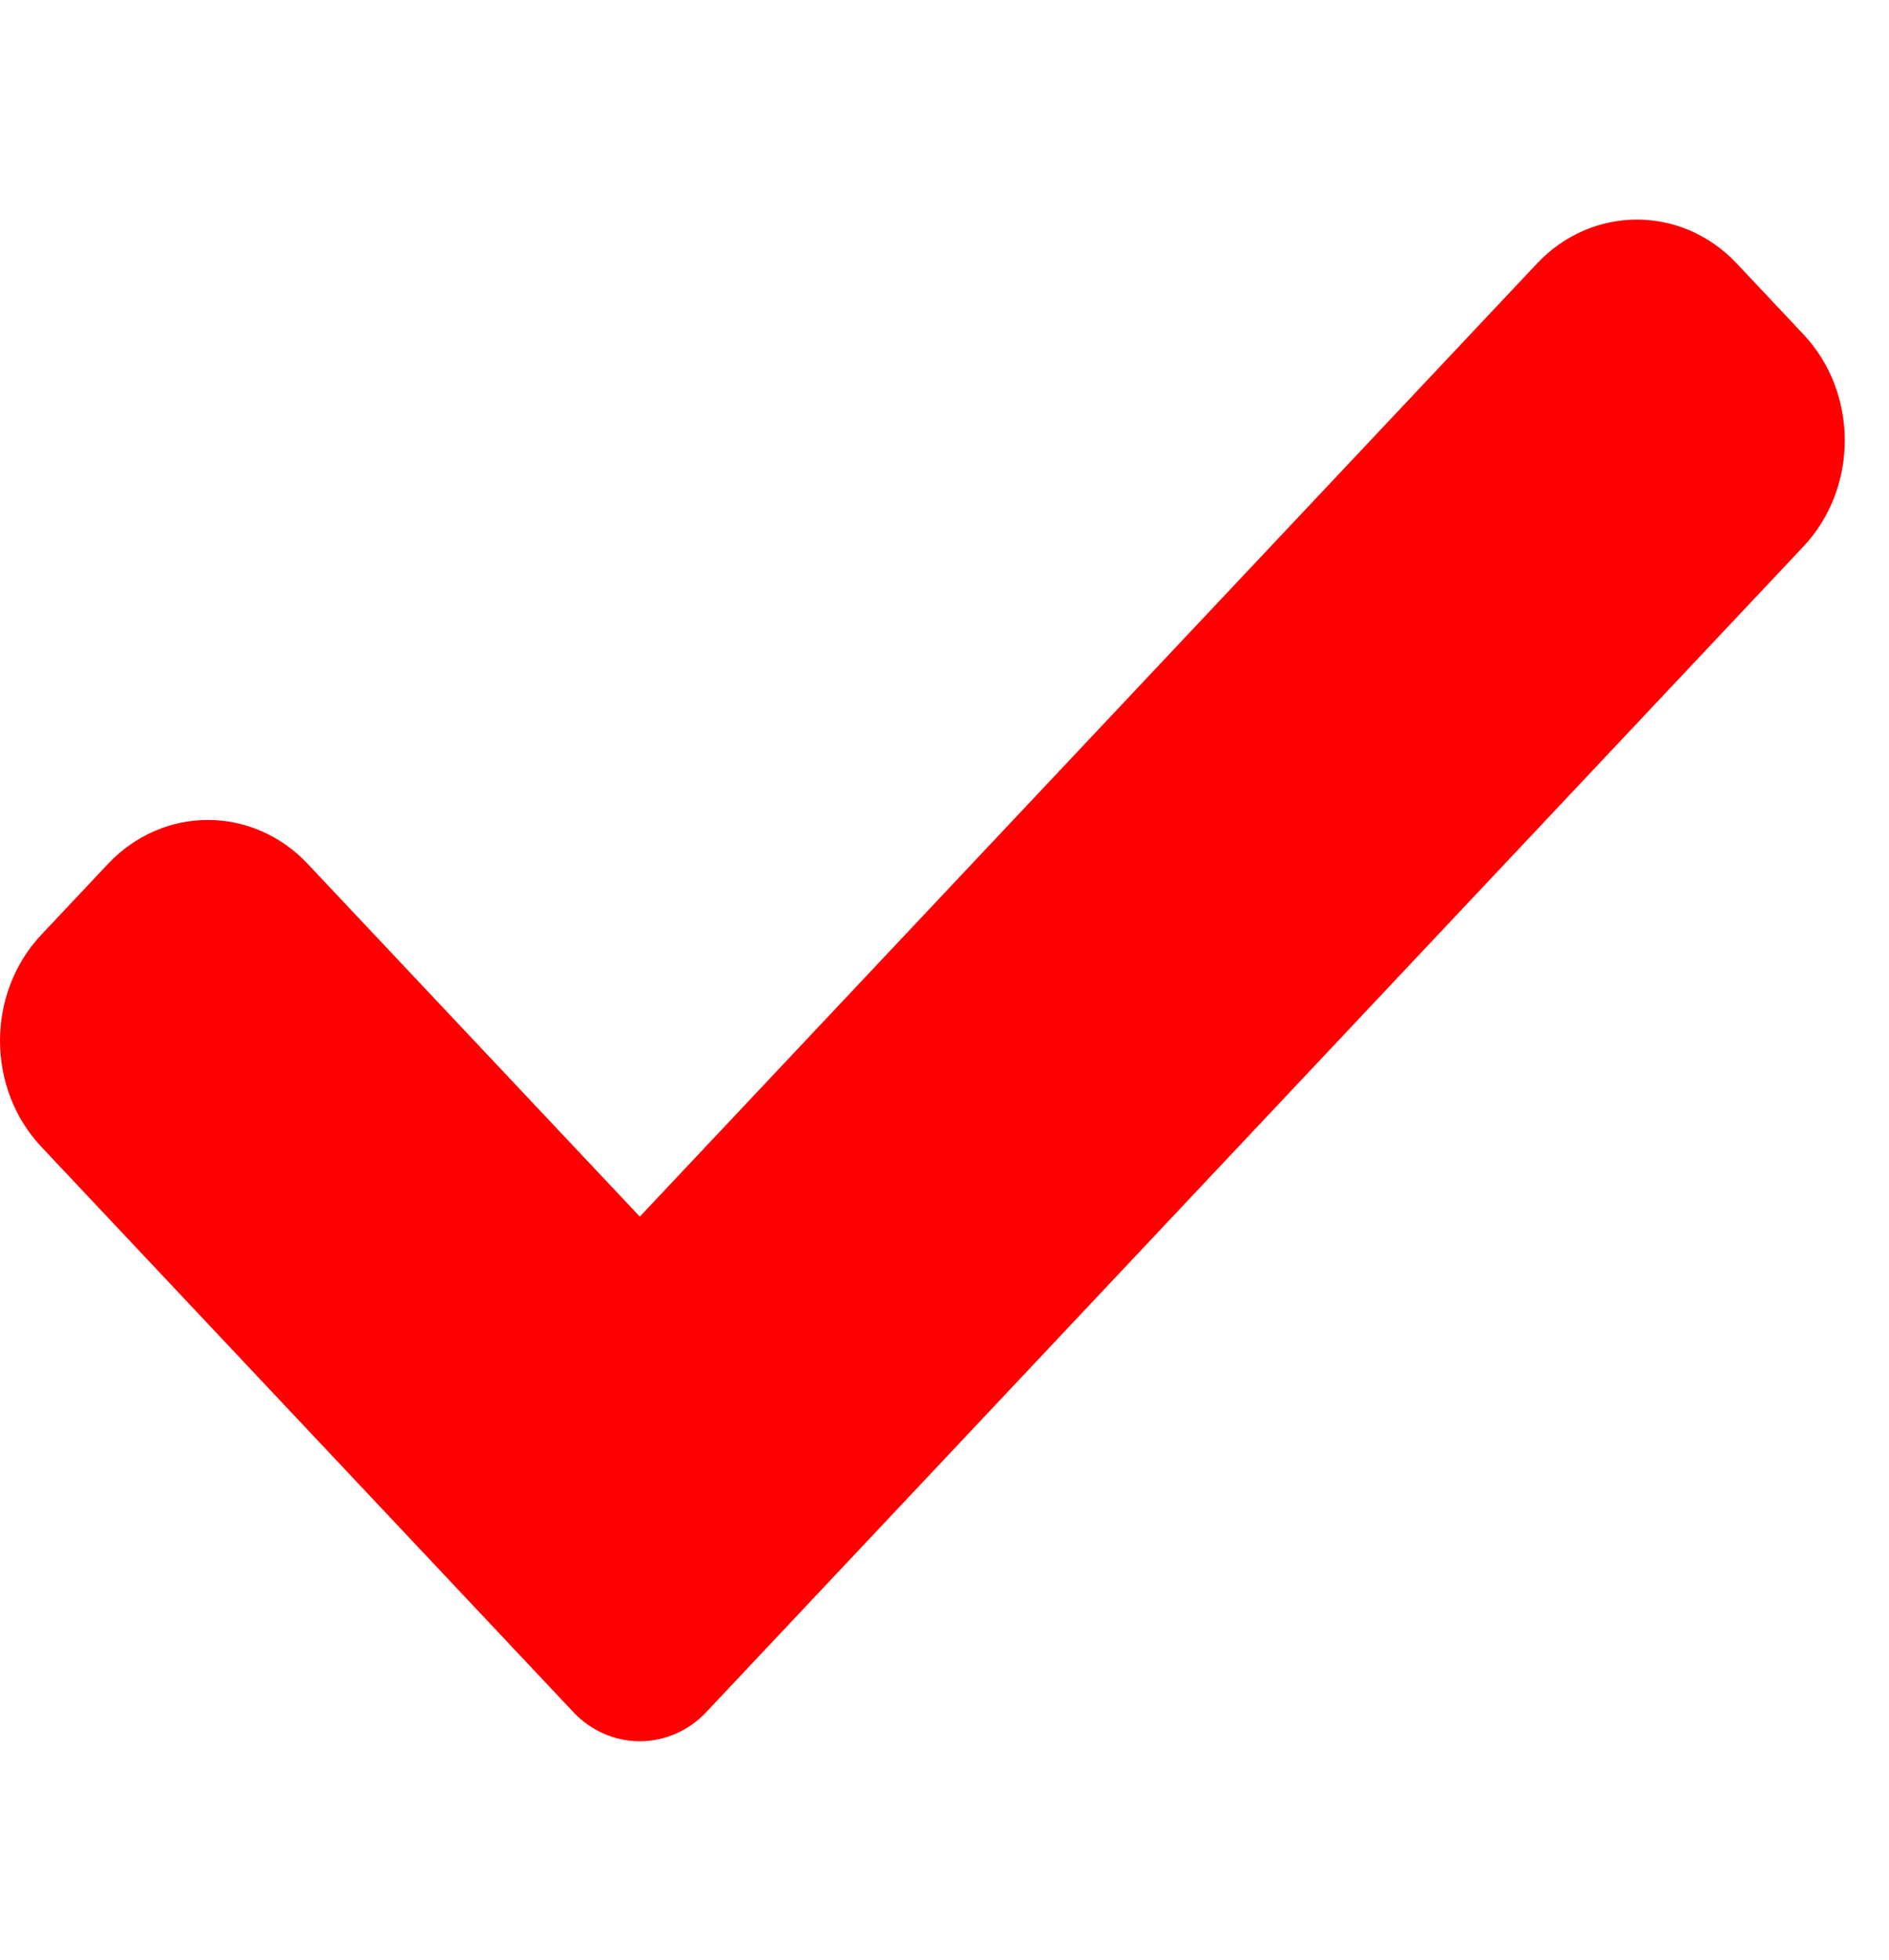<svg width="27" height="28" viewBox="0 0 27 28" fill="none" xmlns="http://www.w3.org/2000/svg">
<g clip-path="url(#clip0)">
<path d="M10.097 24.46C9.845 24.729 9.502 24.879 9.145 24.879C8.788 24.879 8.445 24.729 8.193 24.46L0.592 16.387C-0.197 15.549 -0.197 14.191 0.592 13.354L1.543 12.344C2.333 11.506 3.61 11.506 4.399 12.344L9.145 17.383L21.969 3.765C22.758 2.928 24.037 2.928 24.824 3.765L25.776 4.776C26.565 5.614 26.565 6.972 25.776 7.809L10.097 24.46Z" fill="#FF0000"/>
</g>
<defs>
<clipPath id="clip0">
<rect width="26.368" height="28" fill="white"/>
</clipPath>
</defs>
</svg>
